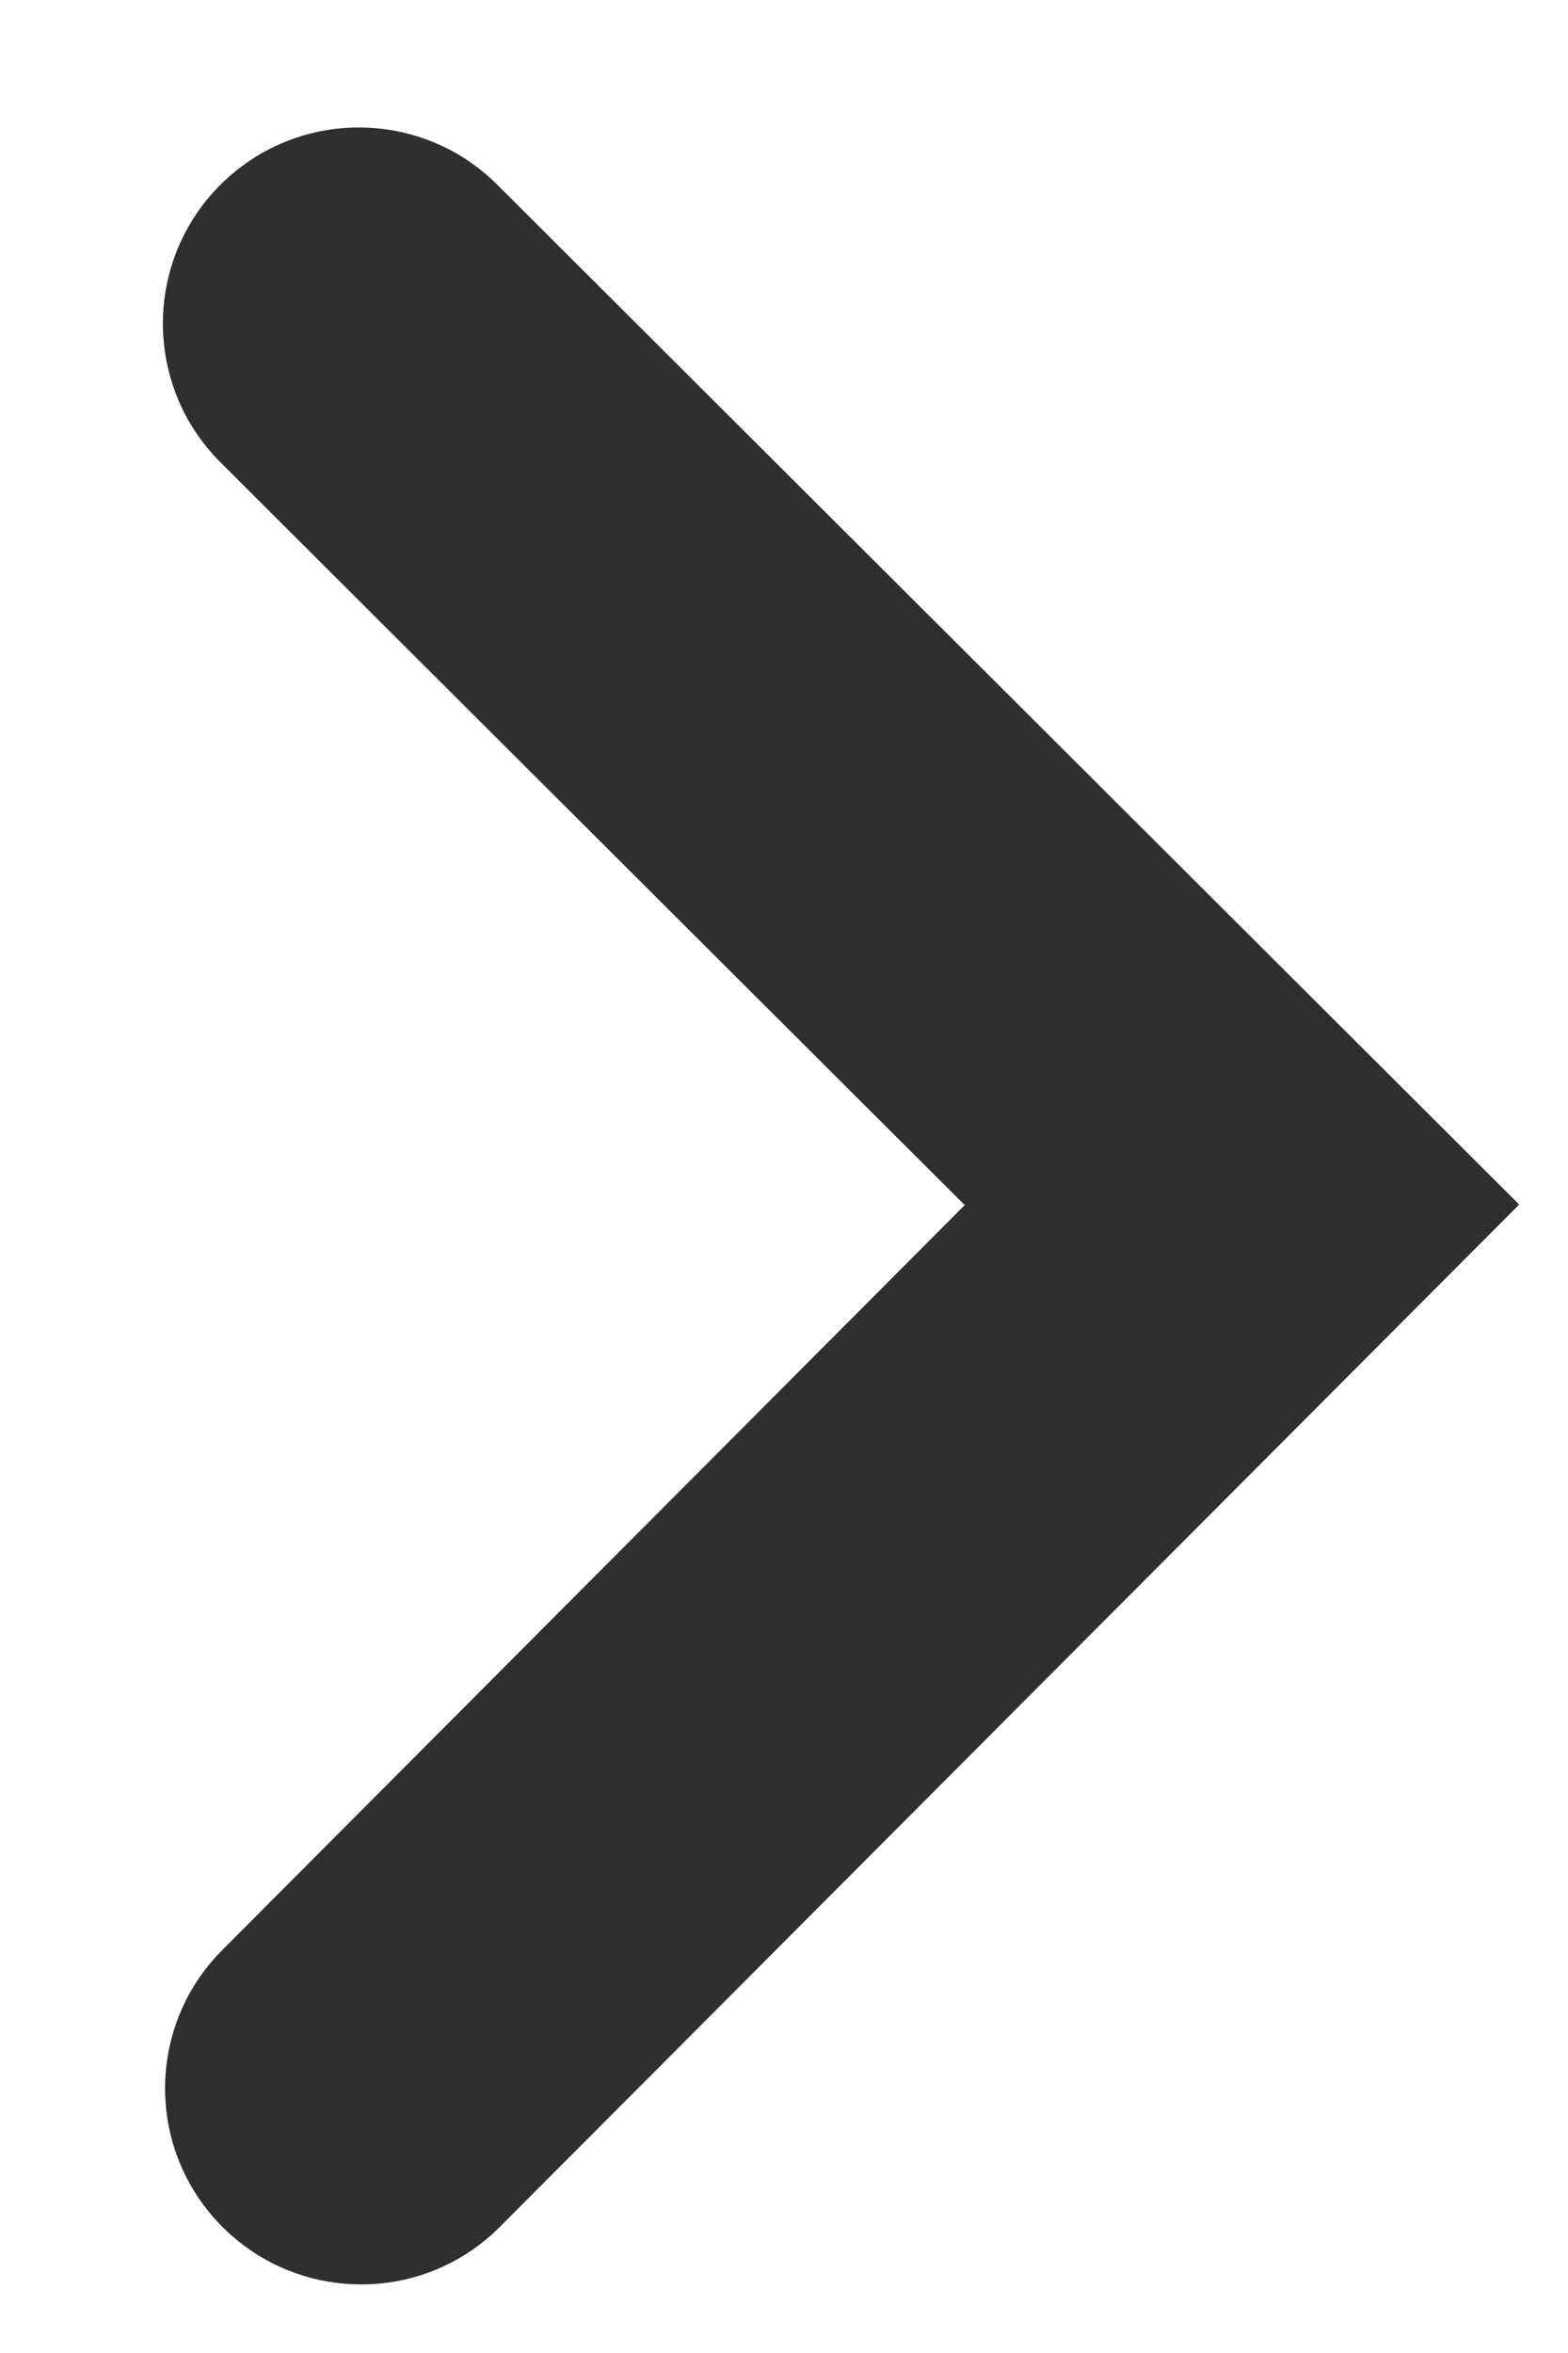 <svg width="8" height="12" viewBox="0 0 8 12" fill="none" xmlns="http://www.w3.org/2000/svg">
<path fill-rule="evenodd" clip-rule="evenodd" d="M1.123 0.944C1.513 0.553 2.146 0.552 2.537 0.942L7.751 6.143L2.551 11.356C2.161 11.748 1.527 11.748 1.136 11.358C0.745 10.968 0.744 10.335 1.135 9.944L4.922 6.146L1.125 2.358C0.734 1.968 0.733 1.335 1.123 0.944Z" fill="#2F2F2F"/>
</svg>
